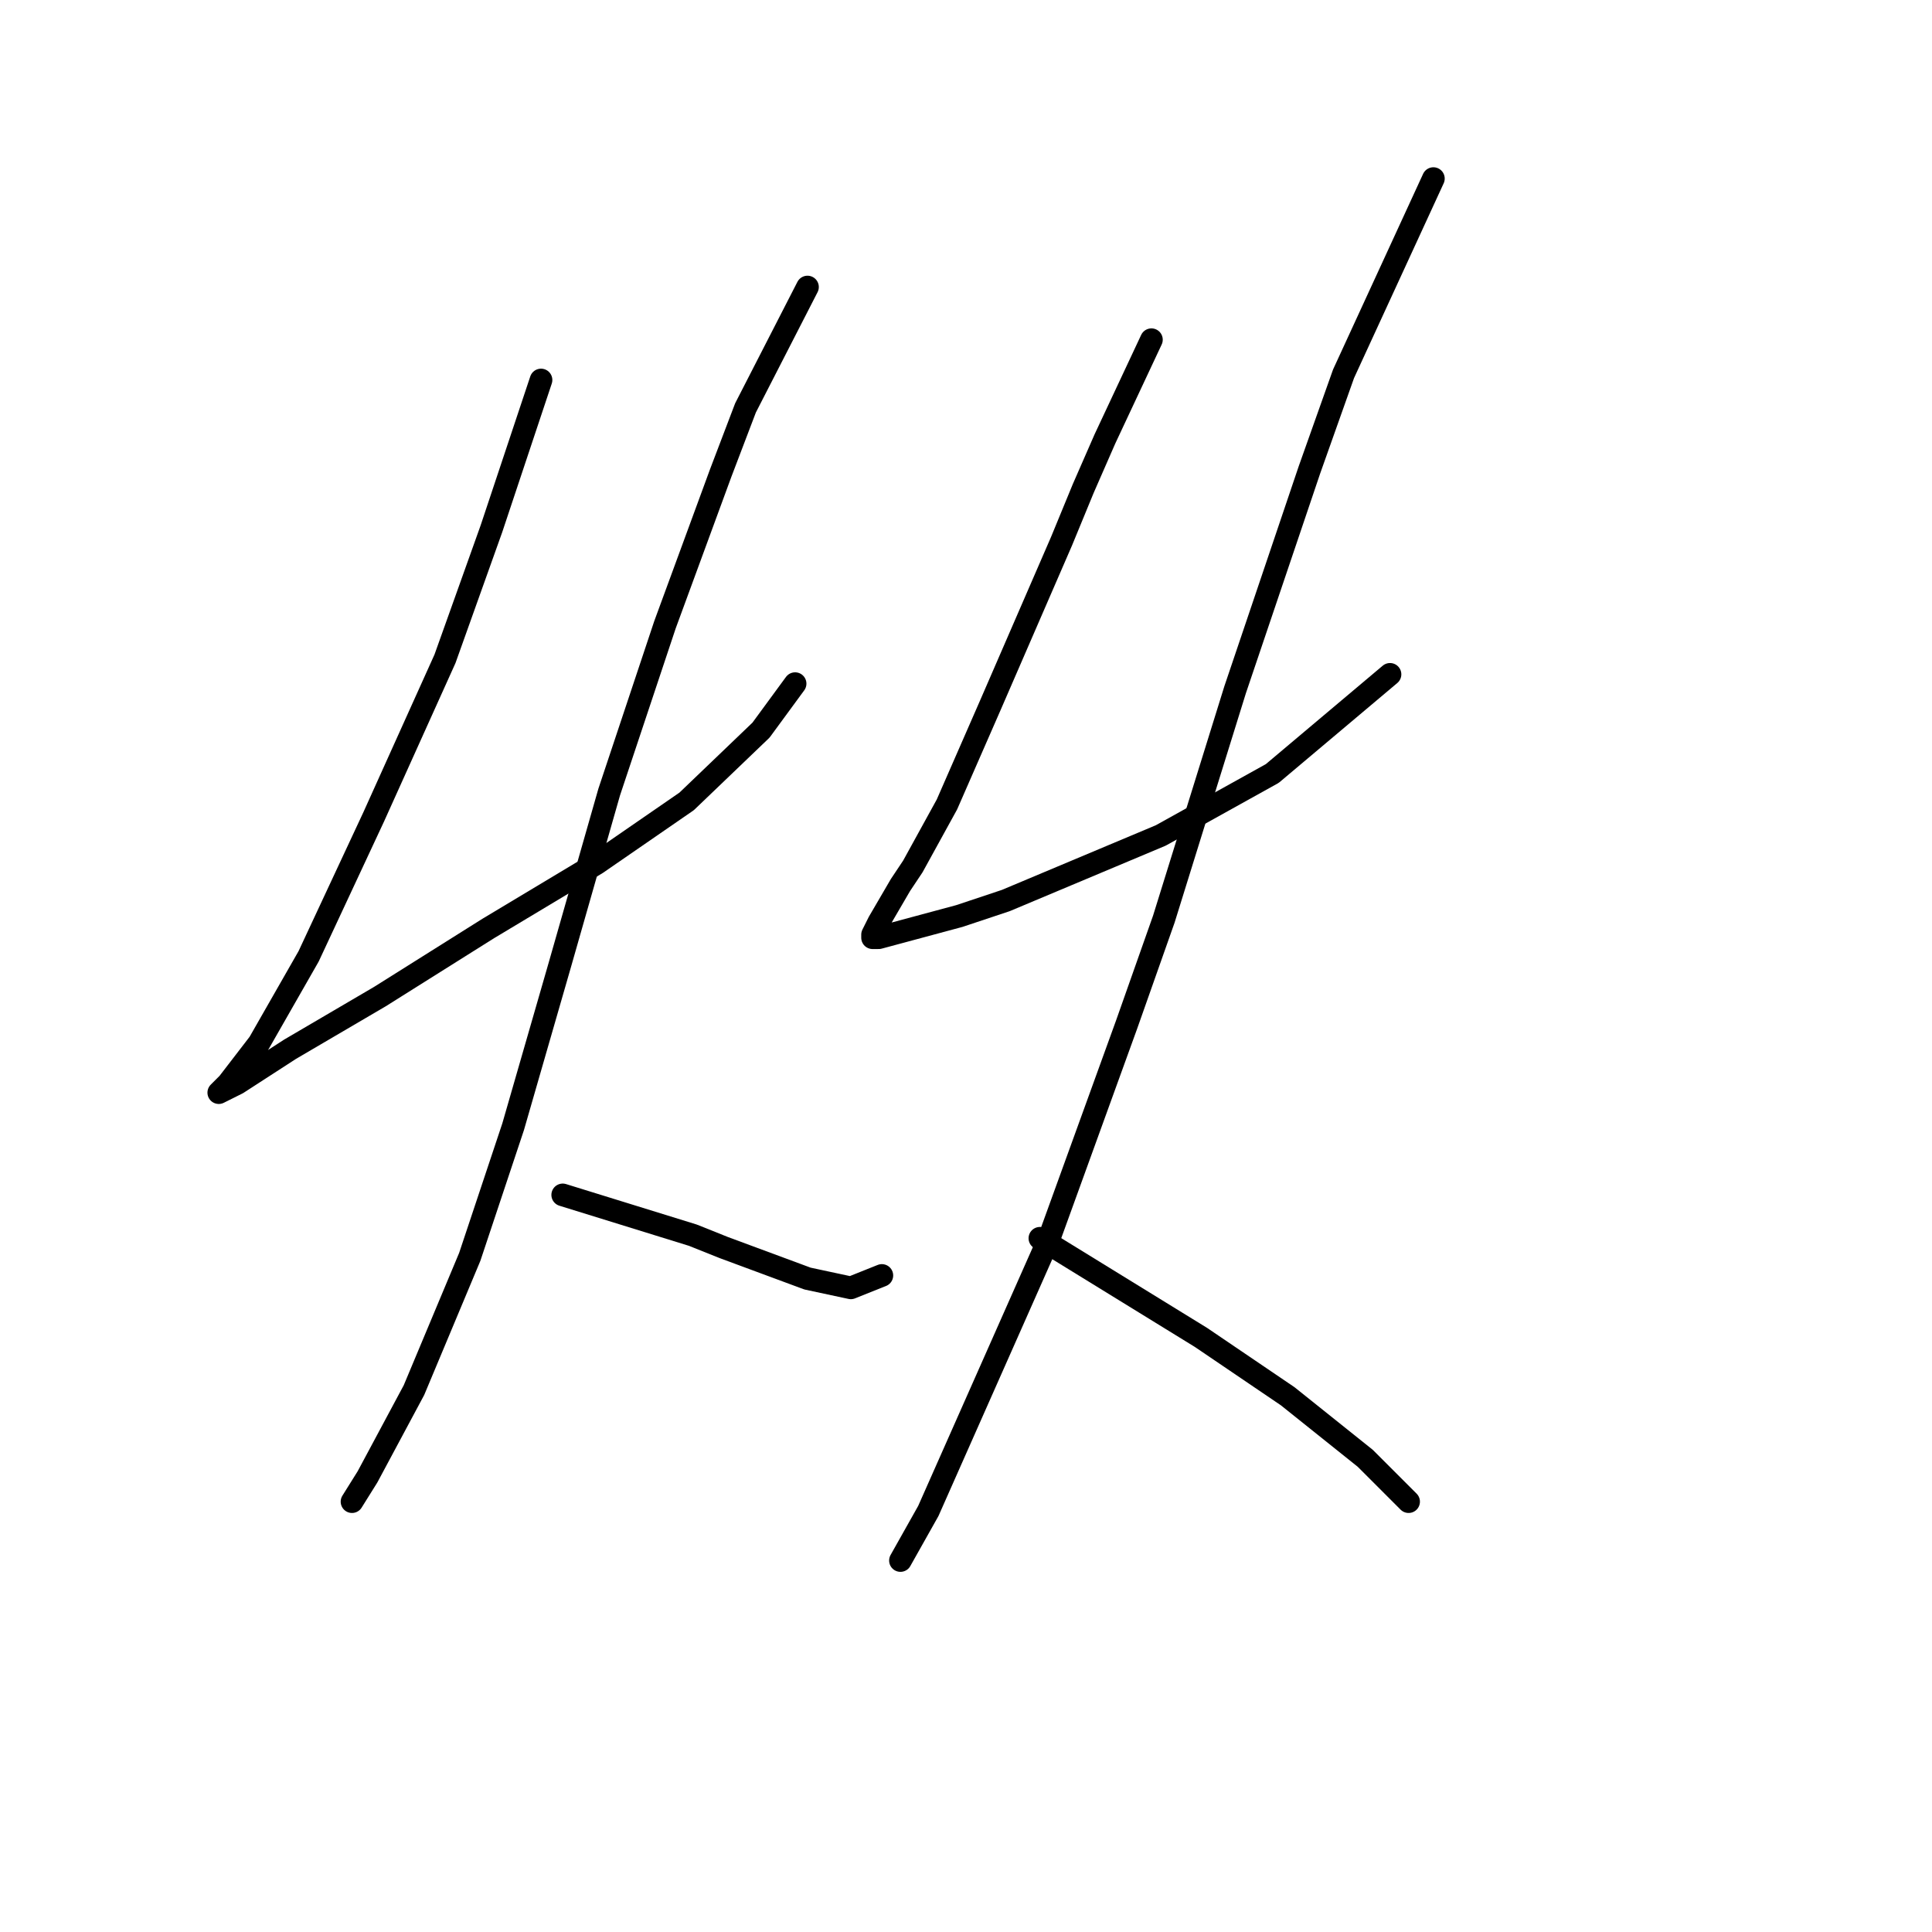 <?xml version="1.0" standalone="no"?>
    <svg width="256" height="256" xmlns="http://www.w3.org/2000/svg" version="1.1">
    <polyline stroke="black" stroke-width="3" stroke-linecap="round" fill="transparent" stroke-linejoin="round" points="71.688 50.35 65.119 70.058 58.96 87.302 49.517 108.241 40.895 126.716 34.326 138.212 30.22 143.55 28.988 144.781 29.81 144.371 31.452 143.55 38.431 139.033 50.338 132.054 64.708 123.021 79.078 114.399 90.985 106.188 100.838 96.745 105.355 90.586 105.355 90.586 " />
        <polyline stroke="black" stroke-width="3" stroke-linecap="round" fill="transparent" stroke-linejoin="round" points="106.997 38.033 98.785 54.045 95.501 62.667 88.111 82.785 80.72 104.956 74.151 127.948 67.993 149.298 62.245 166.542 54.854 184.196 48.696 195.692 46.643 198.977 46.643 198.977 " />
        <polyline stroke="black" stroke-width="3" stroke-linecap="round" fill="transparent" stroke-linejoin="round" points="74.562 158.33 91.806 163.668 95.911 165.31 106.997 169.416 112.745 170.647 116.851 169.005 116.851 169.005 " />
        <polyline stroke="black" stroke-width="3" stroke-linecap="round" fill="transparent" stroke-linejoin="round" points="152.57 45.013 146.412 58.151 143.538 64.72 140.664 71.7 131.221 93.46 125.473 106.598 120.956 114.81 119.314 117.273 116.44 122.2 115.619 123.842 115.619 124.253 116.44 124.253 127.115 121.379 133.273 119.326 153.802 110.704 168.583 102.493 184.184 89.354 184.184 89.354 " />
        <polyline stroke="black" stroke-width="3" stroke-linecap="round" fill="transparent" stroke-linejoin="round" points="189.932 23.663 178.026 49.529 173.509 62.257 163.656 91.407 154.213 121.79 149.286 135.749 139.021 164.078 123.009 200.209 119.314 206.778 119.314 206.778 " />
        <polyline stroke="black" stroke-width="3" stroke-linecap="round" fill="transparent" stroke-linejoin="round" points="137.79 164.078 159.139 177.217 170.635 185.017 180.9 193.229 186.648 198.977 186.648 198.977 " />
        </svg>